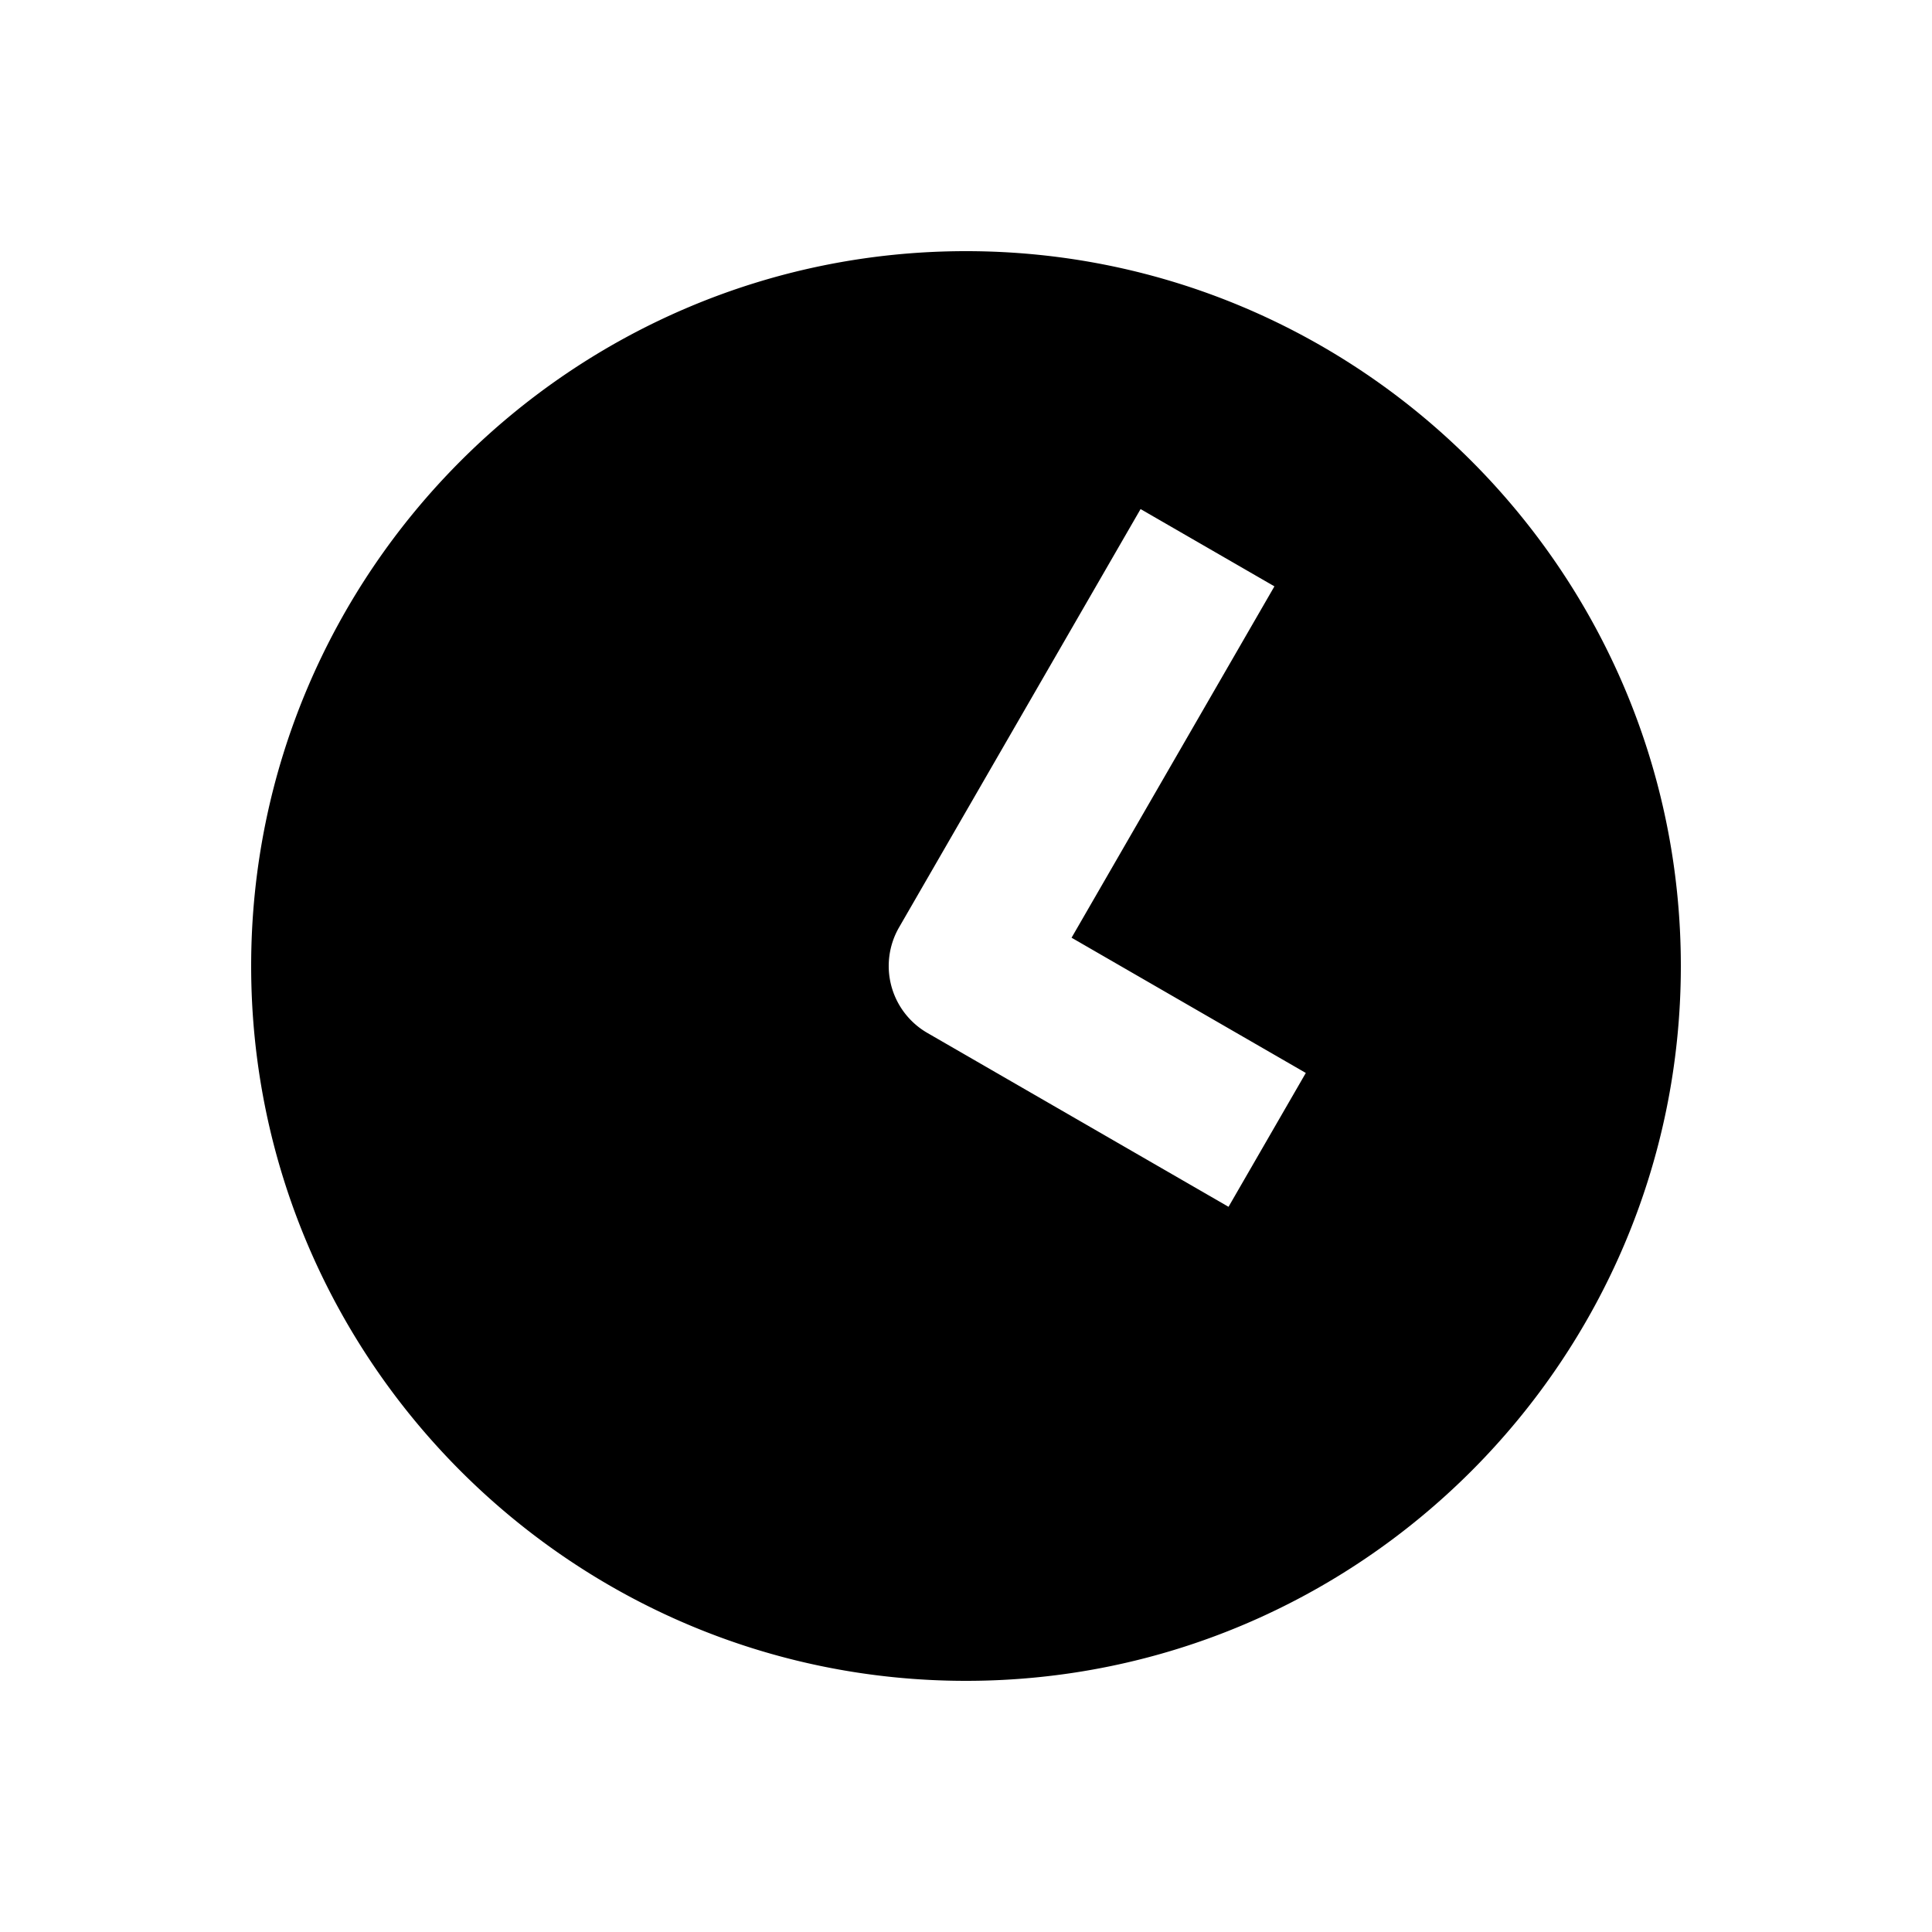 <svg xmlns="http://www.w3.org/2000/svg" width="1000" height="1000"><path d="M500 130c-203.99 0-370 166.01-370 370s166.01 370 370 370 370-166.01 370-370-166.01-370-370-370zm90.36 133.494 69.28 40-20 34.64-85 147.225 86.604 50 34.64 20-40 69.282-34.64-20-121.244-70a40.004 40.004 0 0 1-19.656-39.862A40.004 40.004 0 0 1 465.359 480l105-181.865 20-34.64z" style="-inkscape-stroke:none"/></svg>